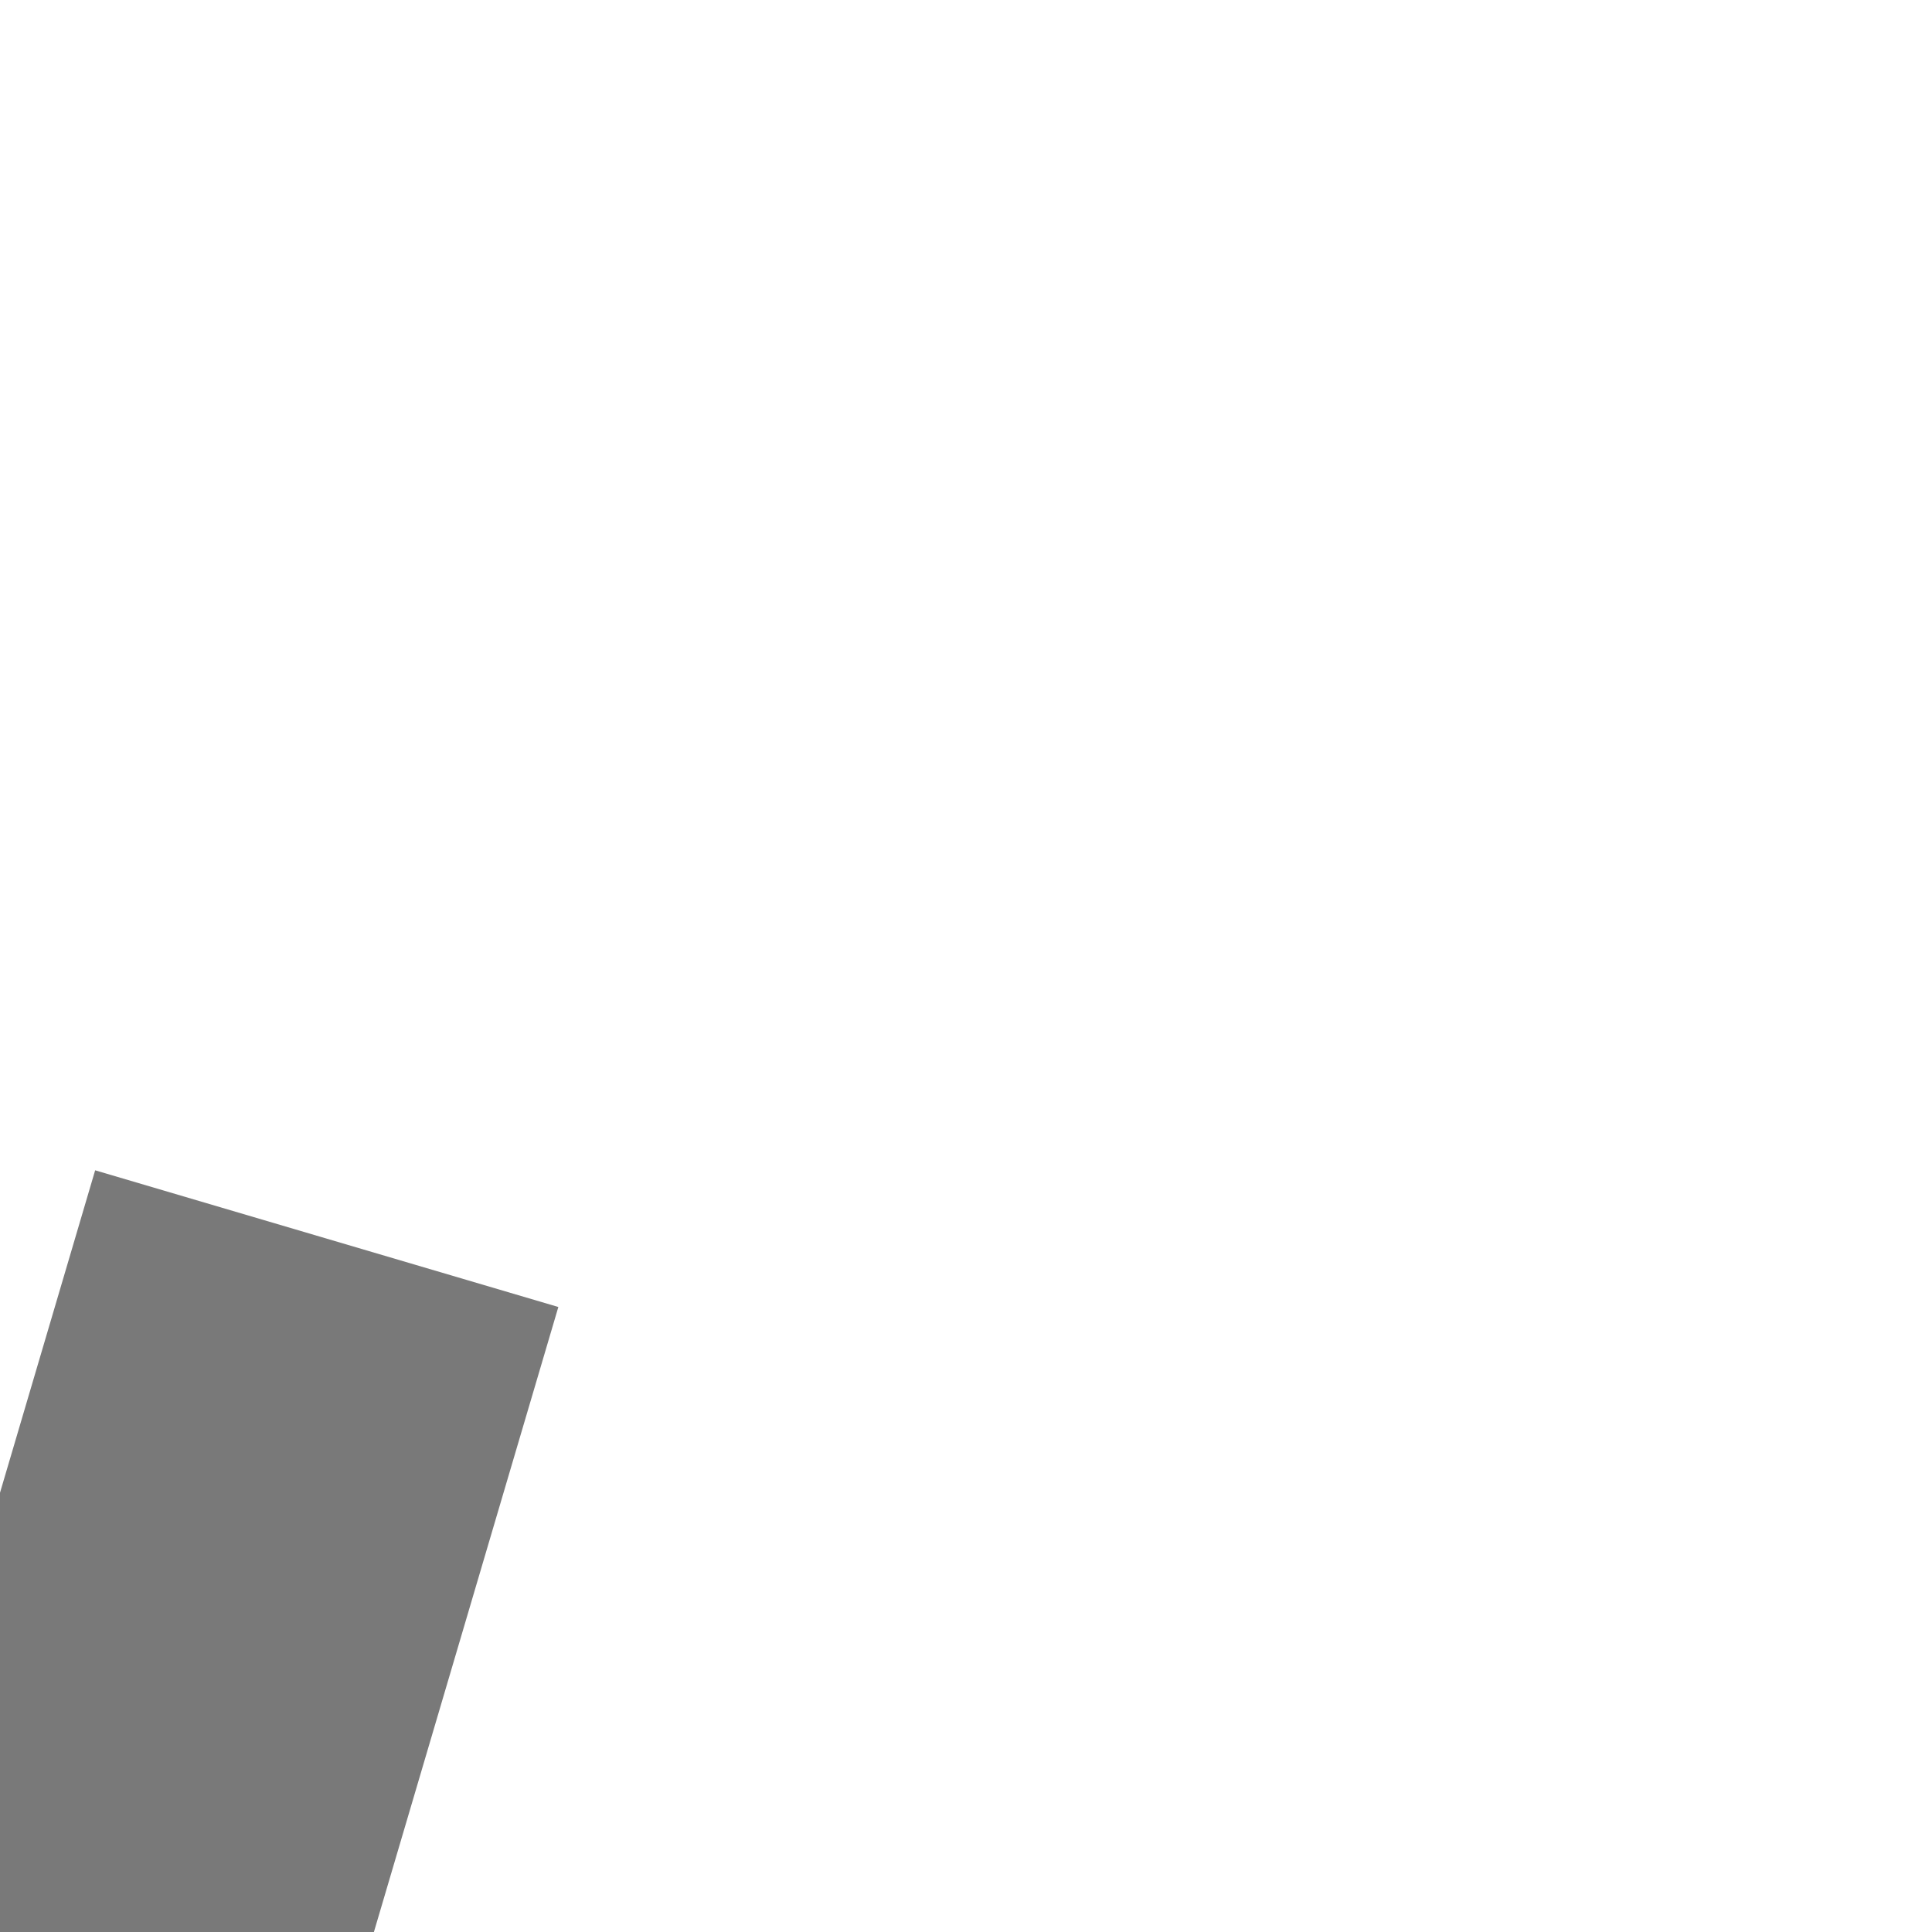 ﻿<?xml version="1.0" encoding="utf-8"?>
<svg version="1.1" xmlns:xlink="http://www.w3.org/1999/xlink" width="4px" height="4px" preserveAspectRatio="xMinYMid meet" viewBox="582 221  4 2" xmlns="http://www.w3.org/2000/svg">
  <path d="M 566.2 288  L 572.5 294  L 578.8 288  L 566.2 288  Z " fill-rule="nonzero" fill="#797979" stroke="none" transform="matrix(0.959 0.283 -0.283 0.959 96.192 -151.392 )" />
  <path d="M 572.5 221  L 572.5 289  " stroke-width="1" stroke="#797979" fill="none" transform="matrix(0.959 0.283 -0.283 0.959 96.192 -151.392 )" />
</svg>